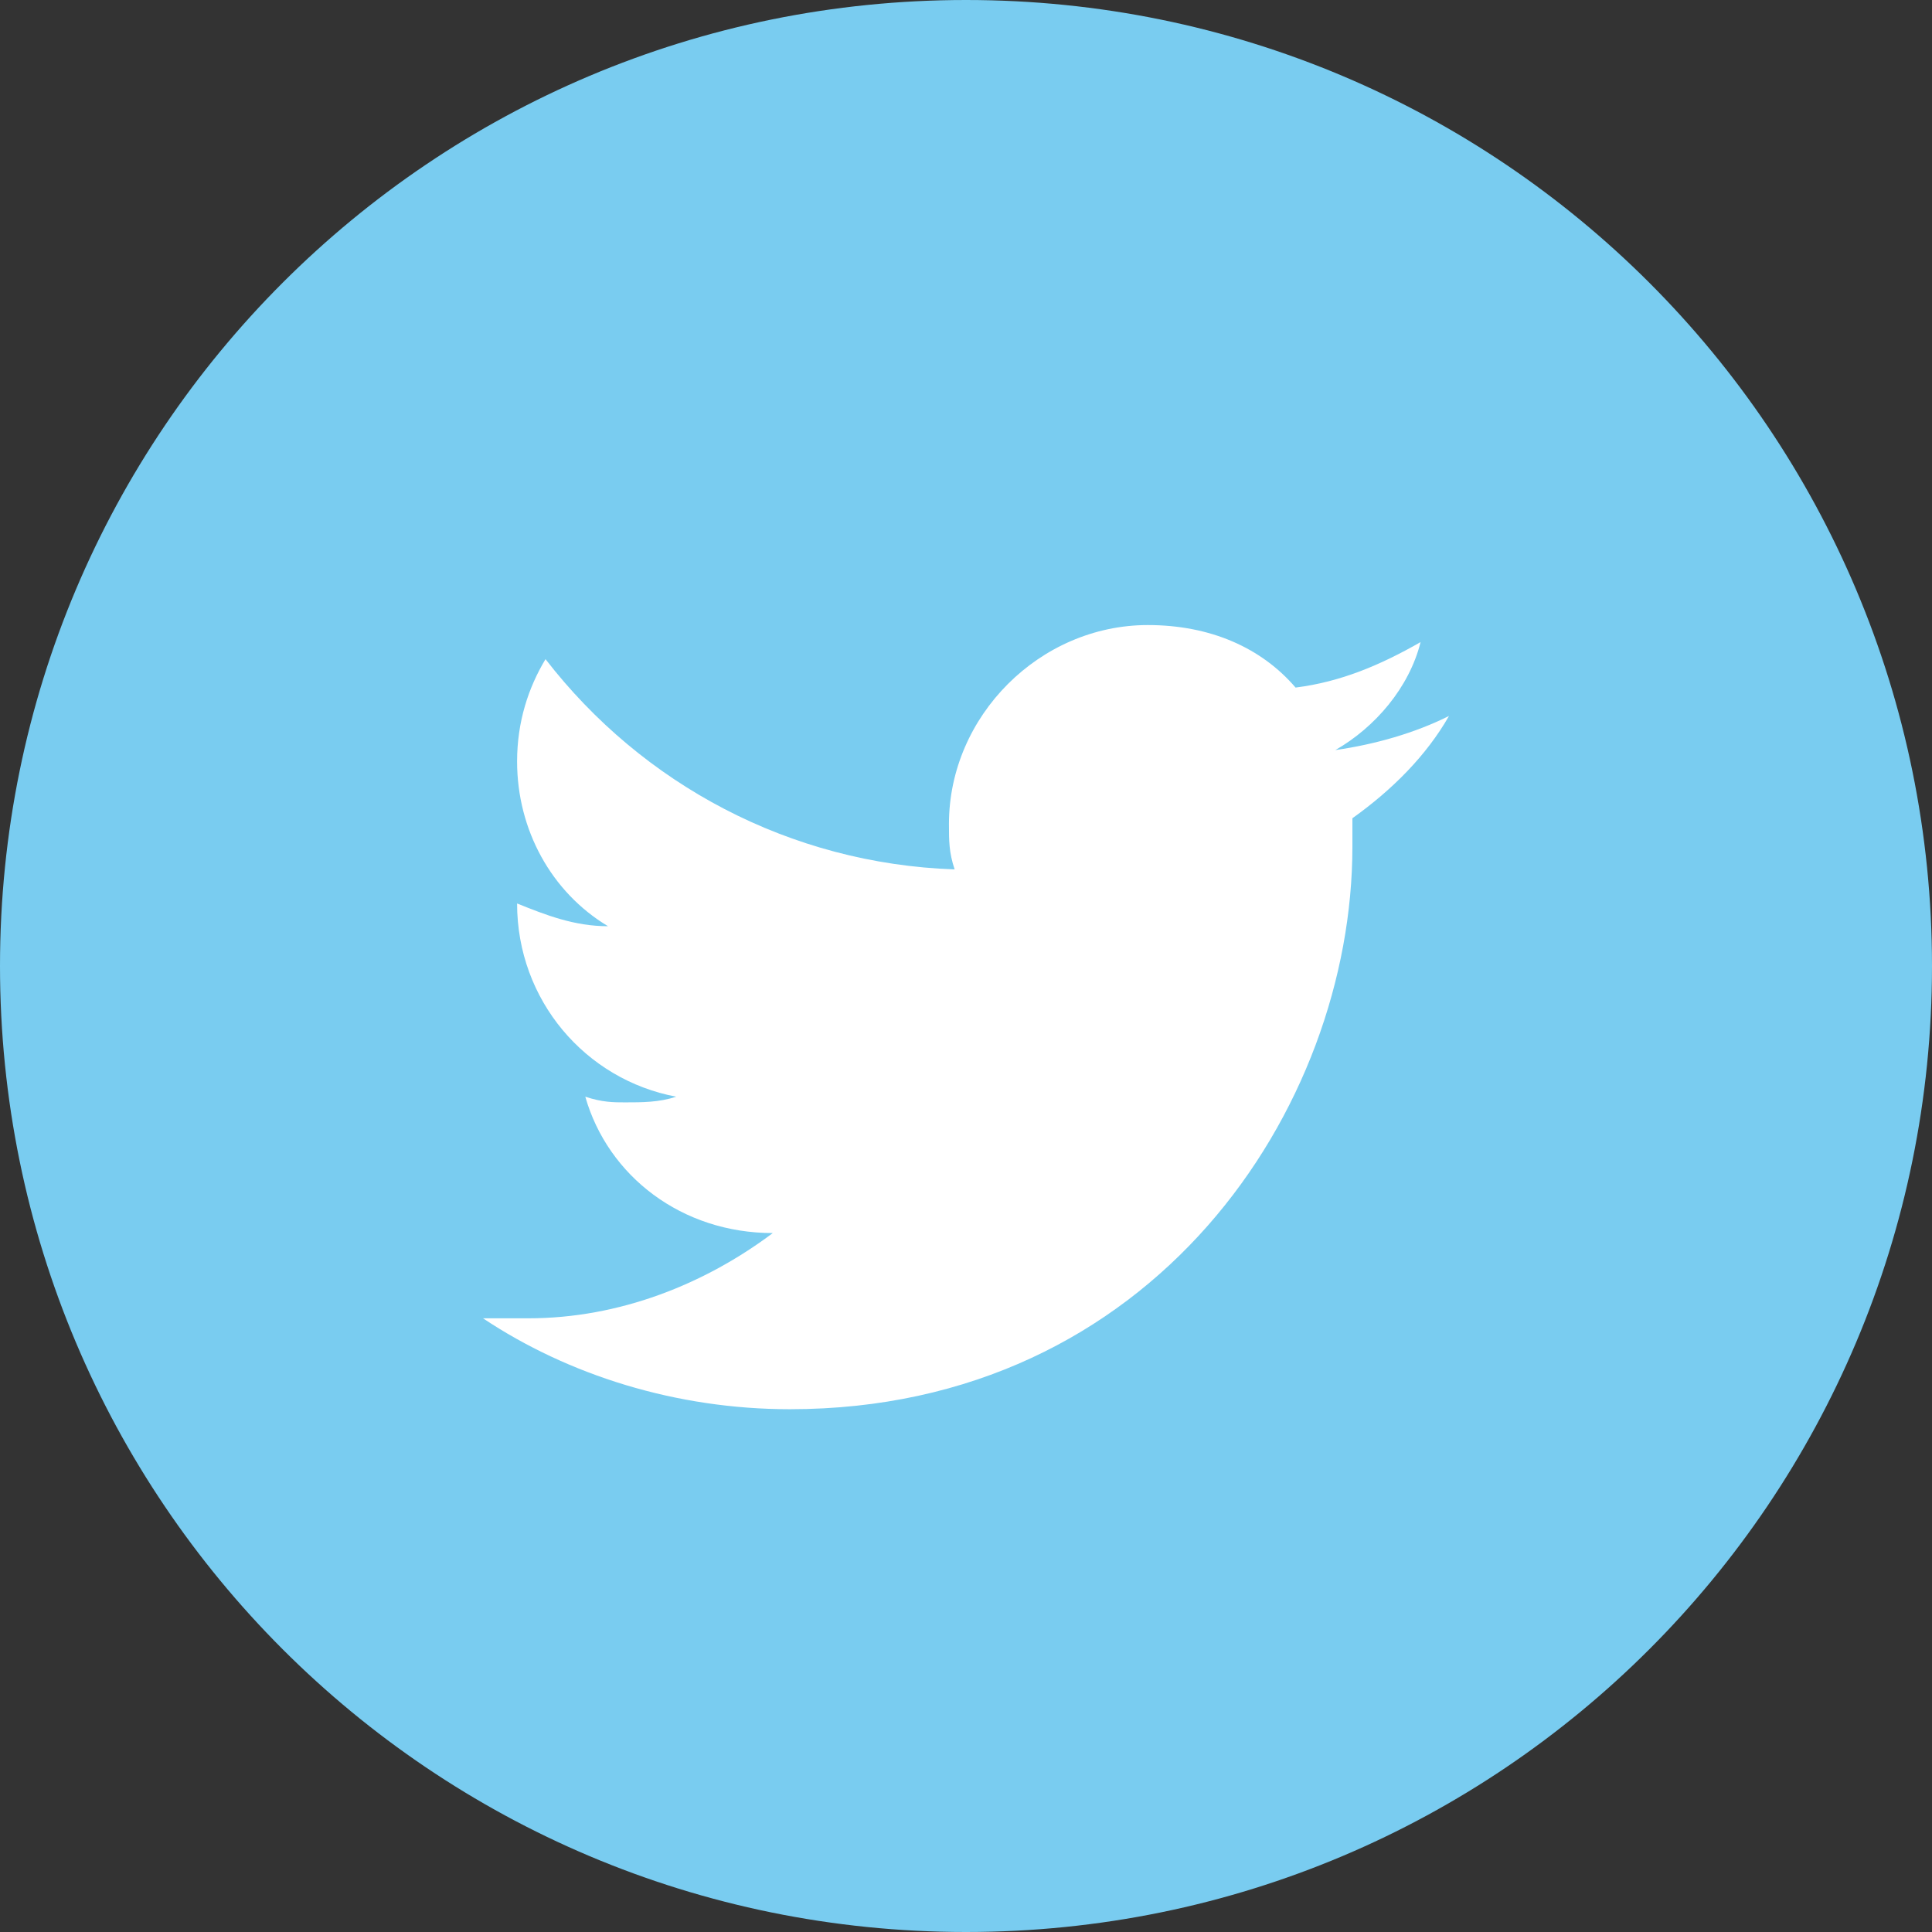 <?xml version="1.0" encoding="utf-8"?>
<!-- Generator: Adobe Illustrator 19.0.0, SVG Export Plug-In . SVG Version: 6.00 Build 0)  -->
<svg version="1.1" id="Capa_1" xmlns="http://www.w3.org/2000/svg" xmlns:xlink="http://www.w3.org/1999/xlink" x="0px" y="0px"
	 viewBox="0 0 34 34" style="enable-background:new 0 0 34 34;" xml:space="preserve">
<rect x="0" y="0" width="34" height="34" fill="#333333" stroke="none"/>
<style type="text/css">
	.st0{fill:#E9644B;}
	.st1{fill:#FFFFFF;}
	.st2{fill:#3FC0F0;}
	.st3{fill:#79CCF0;}
	.st4{fill:#1385C8;}
	.st5{fill:#696969;}
</style>
<g>
	<path class="st0" d="M127.5,19.6c9.4,0,17-7.6,17-17c0-9.4-7.6-17-17-17c-9.4,0-17,7.6-17,17C110.5,12,118.1,19.6,127.5,19.6"/>
	<path class="st1" d="M130.8,2.6l-5.6,3.3v-6.5L130.8,2.6z M136,5.7v-6.1c0,0,0-2.9-2.9-2.9H122c0,0-2.9,0-2.9,2.9v6.1
		c0,0,0,2.9,2.9,2.9h11.1C133.1,8.6,136,8.6,136,5.7"/>
</g>
<g>
	<path class="st2" d="M368.3,5.5c9.4,0,17-7.6,17-17c0-9.4-7.6-17-17-17c-9.4,0-17,7.6-17,17C351.3-2.1,358.9,5.5,368.3,5.5"/>
	<path class="st1" d="M367.6-15.8c0.3,0.4,0.5,1,0.5,1.6c0,0.6-0.2,1.2-0.5,1.5c-0.2,0.2-0.4,0.4-0.8,0.6c0.5,0.2,0.9,0.5,1.2,0.9
		c0.3,0.4,0.4,0.9,0.4,1.5c0,0.6-0.2,1.2-0.5,1.7c-0.2,0.3-0.4,0.6-0.7,0.8c-0.3,0.3-0.7,0.4-1.2,0.5c-0.5,0.1-1,0.1-1.5,0.1h-4.7
		v-10.5h5.1C366.2-16.9,367.1-16.5,367.6-15.8z M361.9-15.1v2.3h2.6c0.5,0,0.8-0.1,1.1-0.3c0.3-0.2,0.4-0.5,0.4-0.9
		c0-0.5-0.2-0.8-0.6-1c-0.3-0.1-0.7-0.2-1.2-0.2H361.9z M361.9-11v2.8h2.6c0.5,0,0.8-0.1,1.1-0.2c0.5-0.2,0.7-0.7,0.7-1.3
		c0-0.5-0.2-0.9-0.7-1.1c-0.3-0.1-0.6-0.2-1.1-0.2H361.9z M374.8-14c0.5,0.2,1,0.6,1.3,1.1c0.3,0.5,0.5,1,0.6,1.6
		c0.1,0.4,0.1,0.9,0.1,1.5h-5.7c0,0.8,0.3,1.3,0.8,1.6c0.3,0.2,0.7,0.3,1.1,0.3c0.5,0,0.8-0.1,1.1-0.4c0.2-0.1,0.3-0.3,0.4-0.5h2.1
		c-0.1,0.5-0.3,0.9-0.8,1.4c-0.7,0.8-1.7,1.1-2.9,1.1c-1,0-1.9-0.3-2.7-1c-0.8-0.6-1.2-1.7-1.2-3.1c0-1.3,0.4-2.4,1.1-3.1
		c0.7-0.7,1.6-1.1,2.8-1.1C373.6-14.4,374.3-14.3,374.8-14z M371.8-12.3c-0.3,0.3-0.5,0.7-0.5,1.2h3.5c0-0.5-0.2-0.9-0.5-1.2
		c-0.3-0.3-0.7-0.4-1.2-0.4C372.5-12.7,372-12.6,371.8-12.3z M375.2-16.4h-4.5v1.3h4.5V-16.4z"/>
</g>
<g>
	<path class="st3" d="M17,34c9.4,0,17-7.6,17-17c0-9.4-7.6-17-17-17C7.6,0,0,7.6,0,17C0,26.4,7.6,34,17,34"/>
	<path class="st1" d="M25.5,12.6c-0.6,0.3-1.3,0.5-2,0.6c0.7-0.4,1.3-1.1,1.5-1.9c-0.7,0.4-1.4,0.7-2.2,0.8
		c-0.6-0.7-1.5-1.1-2.6-1.1c-1.9,0-3.5,1.6-3.5,3.5c0,0.3,0,0.5,0.1,0.8c-2.9-0.1-5.5-1.5-7.2-3.7c-0.3,0.5-0.5,1.1-0.5,1.8
		c0,1.2,0.6,2.3,1.6,2.9c-0.6,0-1.1-0.2-1.6-0.4v0c0,1.7,1.2,3.1,2.8,3.4c-0.3,0.1-0.6,0.1-0.9,0.1c-0.2,0-0.4,0-0.7-0.1
		c0.4,1.4,1.7,2.4,3.3,2.4c-1.2,0.9-2.7,1.5-4.3,1.5c-0.3,0-0.6,0-0.8,0c1.5,1,3.4,1.6,5.4,1.6c6.4,0,9.9-5.3,9.9-9.9
		c0-0.2,0-0.3,0-0.5C24.5,13.9,25.1,13.3,25.5,12.6"/>
</g>
<g>
	<path class="st4" d="M270.4,13.6c9.4,0,17-7.6,17-17c0-9.4-7.6-17-17-17c-9.4,0-17,7.6-17,17C253.4,6,261,13.6,270.4,13.6"/>
	<path class="st1" d="M265.6,3.8h-3.3V-6.9h3.3V3.8z M263.9-8.2L263.9-8.2c-1.2,0-2-0.8-2-1.8c0-1,0.8-1.8,2-1.8c1.2,0,2,0.8,2,1.8
		C265.9-9,265.1-8.2,263.9-8.2z M278.9,3.8h-3.8v-5.5c0-1.4-0.6-2.4-1.9-2.4c-1,0-1.5,0.7-1.8,1.3c-0.1,0.2-0.1,0.5-0.1,0.9v5.7
		h-3.7c0,0,0-9.7,0-10.6h3.7v1.7c0.2-0.7,1.4-1.8,3.3-1.8c2.4,0,4.2,1.5,4.2,4.8V3.8z"/>
</g>
<g>
	<path class="st5" d="M213.7,13.6c9.4,0,17-7.6,17-17c0-9.4-7.6-17-17-17c-9.4,0-17,7.6-17,17C196.7,6,204.3,13.6,213.7,13.6"/>
	<path class="st1" d="M219-11.9h-10.4c-1.8,0-3.3,1.5-3.3,3.3v3.5v7c0,1.8,1.5,3.3,3.3,3.3H219c1.8,0,3.3-1.5,3.3-3.3v-7v-3.5
		C222.2-10.4,220.8-11.9,219-11.9z M219.9-9.9l0.4,0v0.4V-7l-2.9,0l0-2.9L219.9-9.9z M211.3-5.1c0.5-0.8,1.4-1.2,2.4-1.2
		c1,0,1.9,0.5,2.4,1.2c0.4,0.5,0.6,1.1,0.6,1.7c0,1.7-1.3,3-3,3c-1.7,0-3-1.3-3-3C210.7-4,211-4.6,211.3-5.1z M220.6,1.9
		c0,0.9-0.7,1.6-1.6,1.6h-10.4c-0.9,0-1.6-0.7-1.6-1.6v-7h2.5c-0.2,0.5-0.3,1.1-0.3,1.7c0,2.6,2.1,4.7,4.7,4.7
		c2.6,0,4.7-2.1,4.7-4.7c0-0.6-0.1-1.2-0.3-1.7h2.5V1.9z"/>
</g>
</svg>
